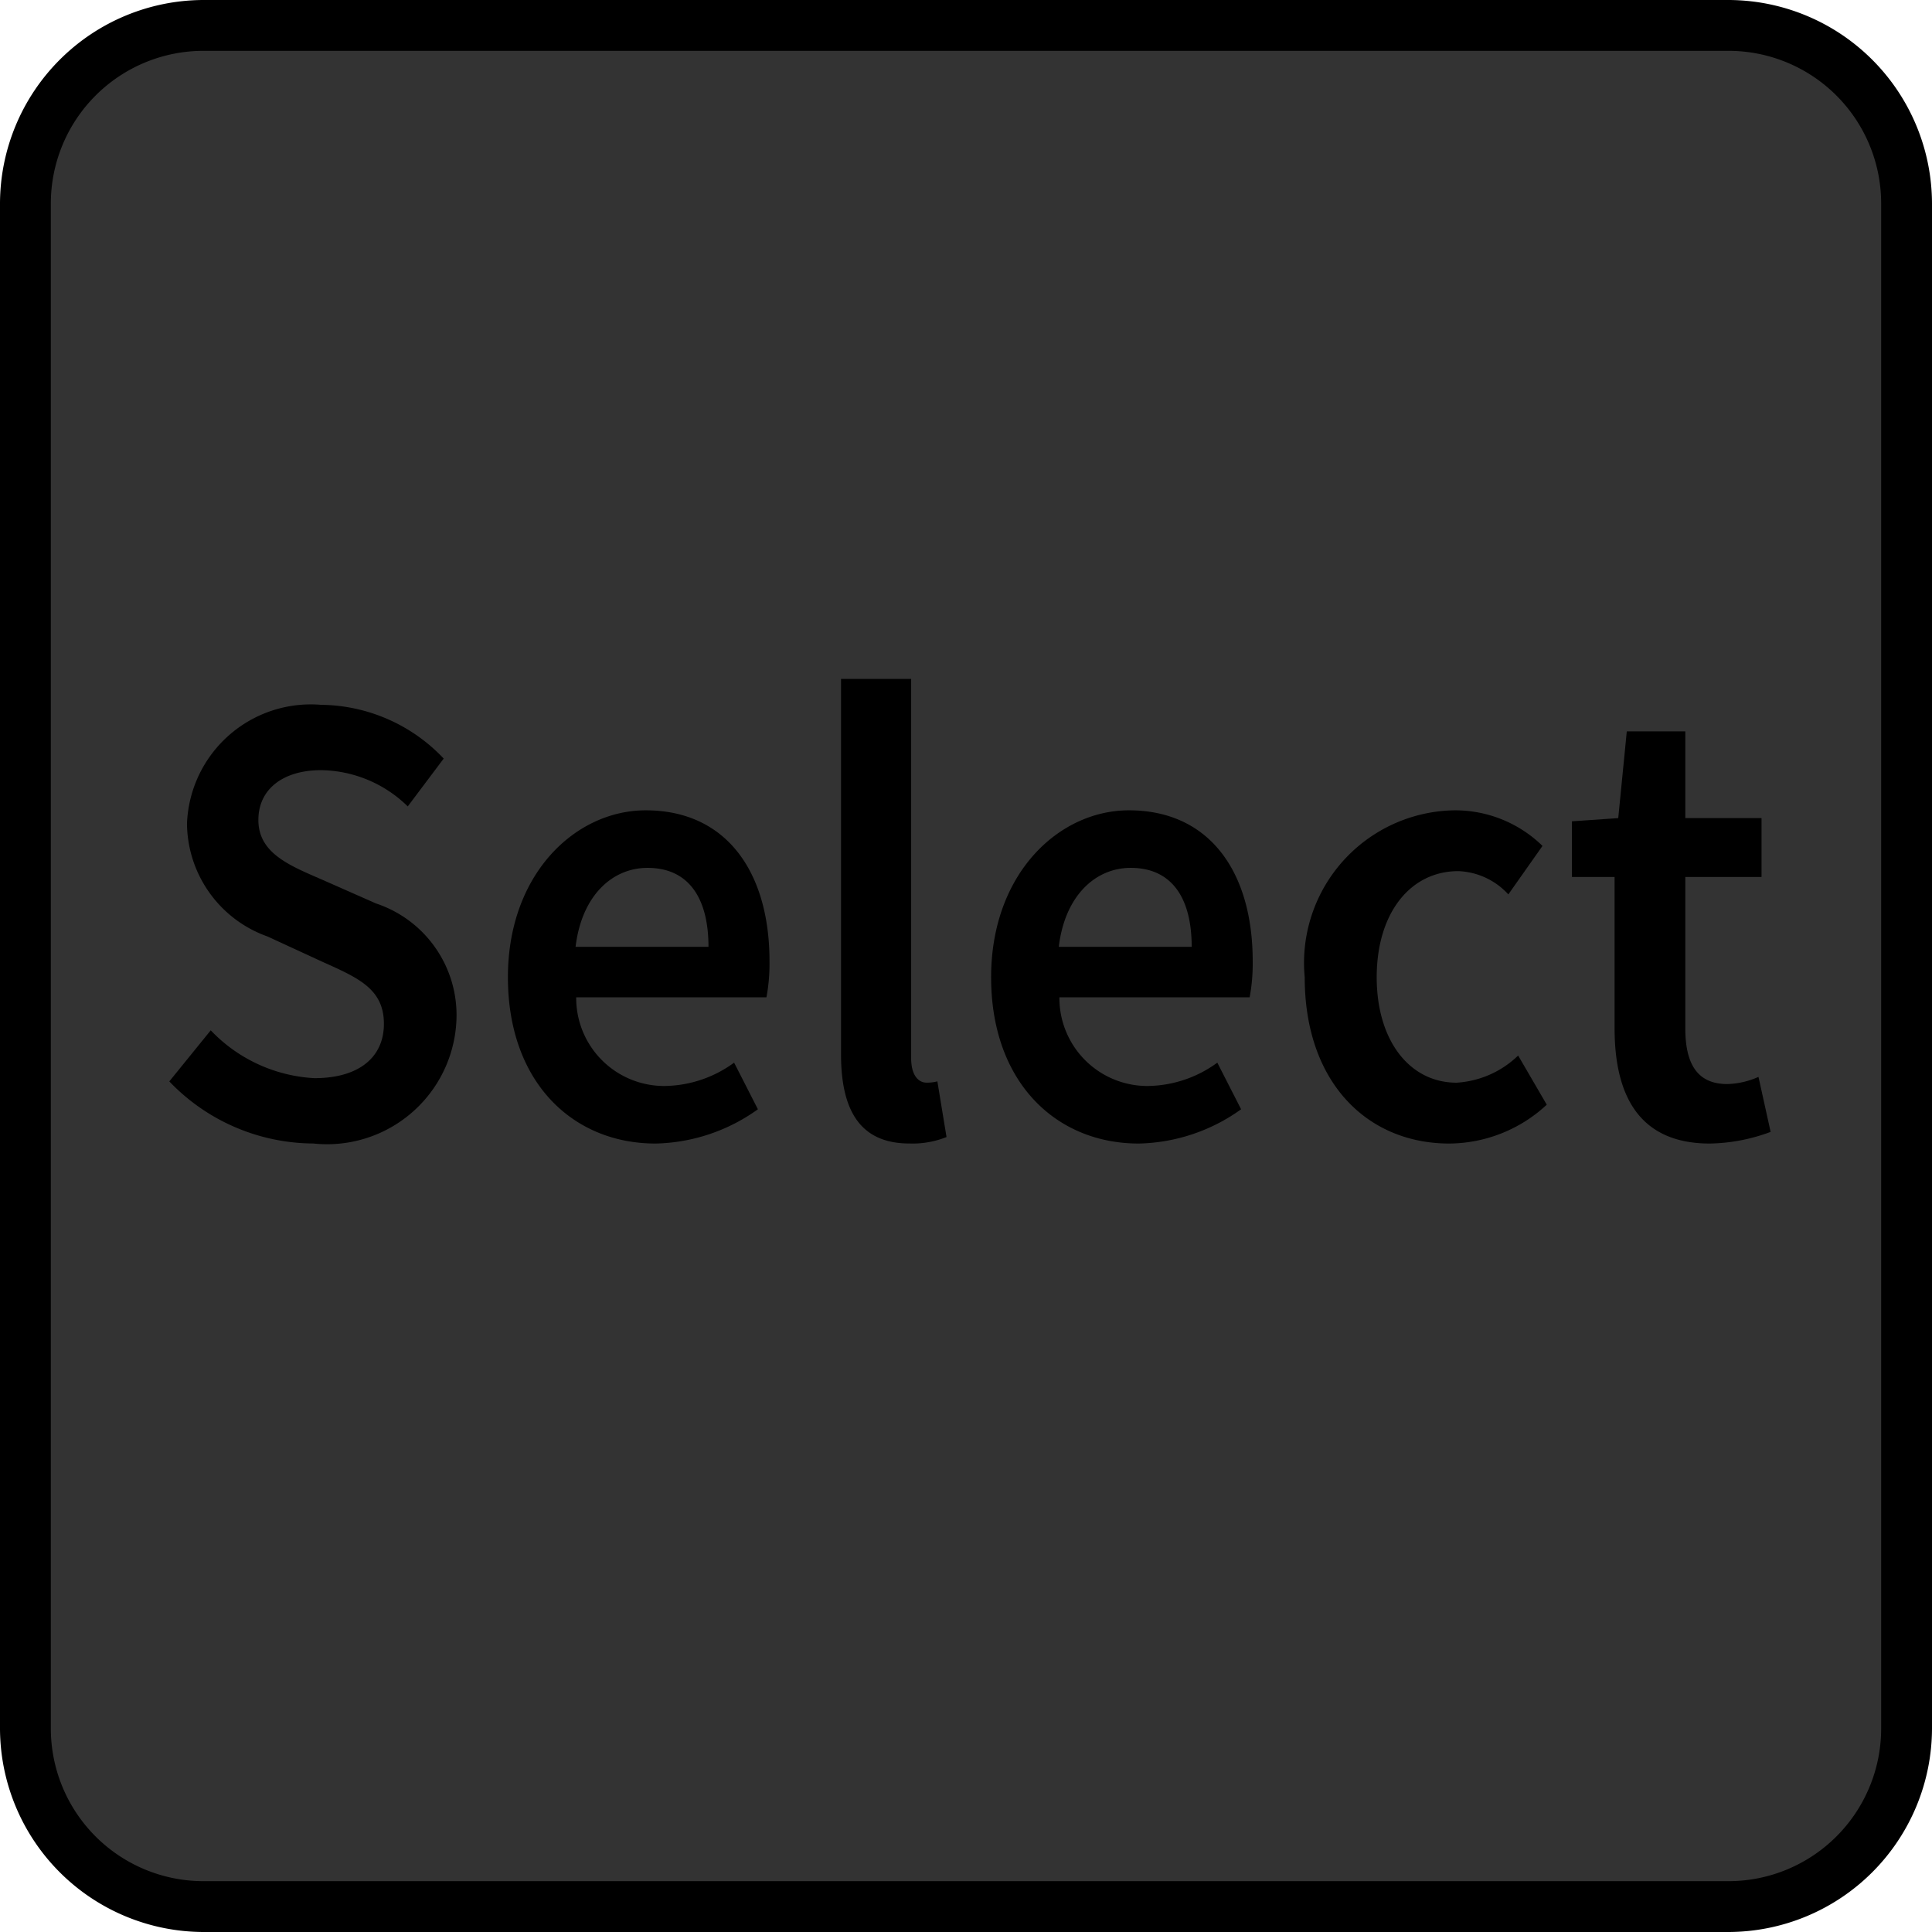 <svg xmlns="http://www.w3.org/2000/svg" width="38" height="38" viewBox="0 0 38 38"><title>Select_Disabled</title><rect x="0.5" y="0.5" width="37" height="37" rx="3.5" ry="3.5" fill="#333"/><path d="M34,1a3.003,3.003,0,0,1,3,3V34a3.003,3.003,0,0,1-3,3H4a3.003,3.003,0,0,1-3-3V4A3.003,3.003,0,0,1,4,1H34m0-1H4A4.012,4.012,0,0,0,0,4V34a4.012,4.012,0,0,0,4,4H34a4.012,4.012,0,0,0,4-4V4a4.012,4.012,0,0,0-4-4Z"/><path d="M3.33,21.27l.815-1.005a3.036,3.036,0,0,0,2.039.941c.887,0,1.367-.42,1.367-1.068,0-.688-.504-.904-1.212-1.222L5.261,18.419a2.377,2.377,0,0,1-1.583-2.214,2.437,2.437,0,0,1,2.639-2.342,3.362,3.362,0,0,1,2.41,1.057l-.707.941a2.48,2.48,0,0,0-1.703-.713c-.744,0-1.235.369-1.235.98,0,.648.6.891,1.247,1.171l1.067.471a2.313,2.313,0,0,1,1.583,2.252,2.547,2.547,0,0,1-2.818,2.469A3.942,3.942,0,0,1,3.33,21.27Z"/><path d="M9.99,19.221c0-2.036,1.331-3.283,2.71-3.283,1.595,0,2.435,1.222,2.435,2.966a3.599,3.599,0,0,1-.06.712H11.333a1.731,1.731,0,0,0,1.739,1.744,2.361,2.361,0,0,0,1.367-.459l.468.917a3.569,3.569,0,0,1-2.015.674C11.261,22.491,9.99,21.282,9.99,19.221Zm3.945-.598c0-.968-.396-1.553-1.199-1.553-.695,0-1.295.547-1.415,1.553Z"/><path d="M16.542,20.735V13.354H17.921v7.457c0,.356.156.483.3.483a.785.785,0,0,0,.216-.025l.18,1.095a1.788,1.788,0,0,1-.731.127C16.901,22.491,16.542,21.817,16.542,20.735Z"/><path d="M19.494,19.221c0-2.036,1.331-3.283,2.71-3.283,1.595,0,2.435,1.222,2.435,2.966a3.599,3.599,0,0,1-.06.712H20.837a1.731,1.731,0,0,0,1.739,1.744,2.361,2.361,0,0,0,1.367-.459l.468.917a3.569,3.569,0,0,1-2.015.674C20.765,22.491,19.494,21.282,19.494,19.221Zm3.945-.598c0-.968-.396-1.553-1.199-1.553-.695,0-1.295.547-1.415,1.553Z"/><path d="M25.662,19.221a3.001,3.001,0,0,1,2.95-3.283,2.459,2.459,0,0,1,1.727.7l-.672.954a1.403,1.403,0,0,0-.983-.458c-.947,0-1.606.827-1.606,2.087,0,1.247.647,2.074,1.571,2.074a1.906,1.906,0,0,0,1.211-.534l.563.967a2.84,2.84,0,0,1-1.919.764C26.896,22.491,25.662,21.295,25.662,19.221Z"/><path d="M31.757,20.227V17.249H30.918V16.154l.911-.063.168-1.706h1.151v1.706h1.499V17.249h-1.499v2.978c0,.738.264,1.095.827,1.095a1.613,1.613,0,0,0,.612-.141l.239,1.082a3.574,3.574,0,0,1-1.199.229C32.261,22.491,31.757,21.575,31.757,20.227Z"/></svg>